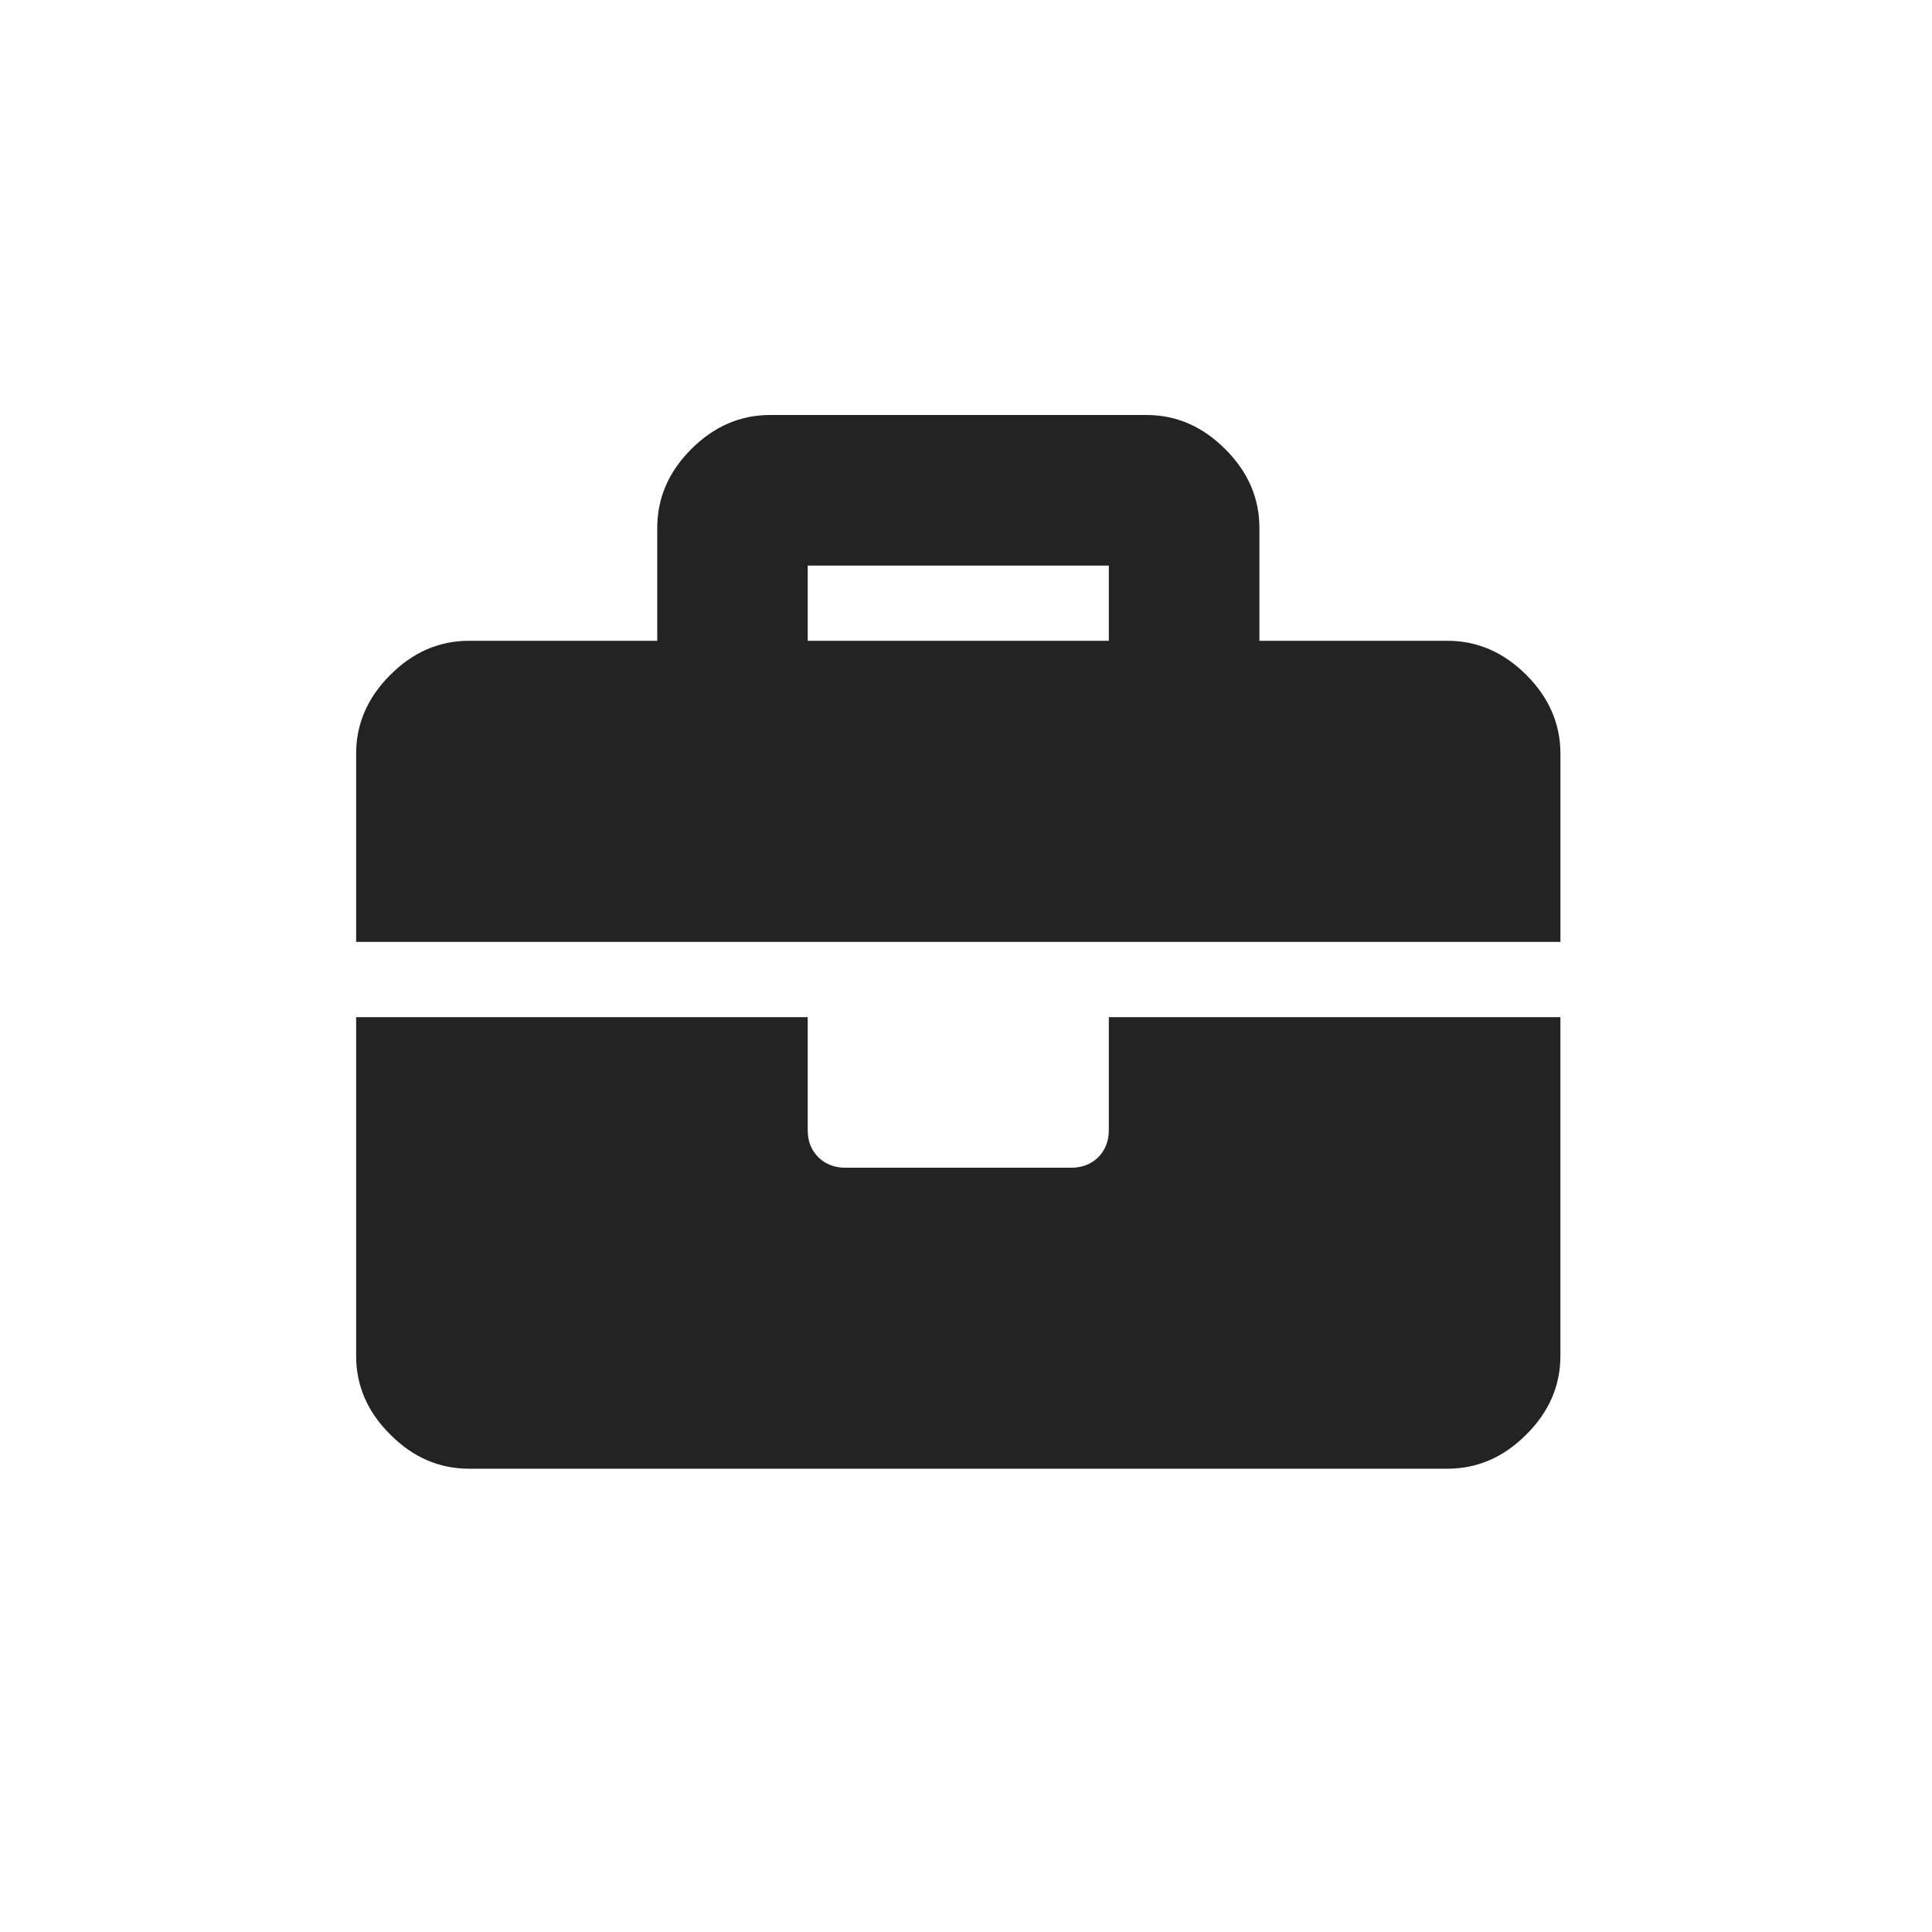 <?xml version="1.0" encoding="utf-8"?>
<!-- Generator: Adobe Illustrator 16.0.0, SVG Export Plug-In . SVG Version: 6.00 Build 0)  -->
<!DOCTYPE svg PUBLIC "-//W3C//DTD SVG 1.1 Tiny//EN" "http://www.w3.org/Graphics/SVG/1.1/DTD/svg11-tiny.dtd">
<svg version="1.1" baseProfile="tiny" xmlns="http://www.w3.org/2000/svg" xmlns:xlink="http://www.w3.org/1999/xlink" x="0px"
	 y="0px" width="80px" height="80px" viewBox="0 0 80 80" xml:space="preserve">
<g id="Calque_1">
	<path fill="#232323" d="M59.938,26.534c1.233,0,2.322,0.472,3.265,1.414c0.94,0.941,1.411,2.028,1.411,3.262v7.792H14.747v-7.792
		c0-1.234,0.469-2.321,1.412-3.262c0.938-0.942,2.026-1.414,3.261-1.414h7.795v-4.674c0-1.233,0.466-2.321,1.408-3.263
		c0.941-0.941,2.032-1.413,3.262-1.413h15.591c1.229,0,2.319,0.472,3.258,1.413c0.946,0.942,1.415,2.03,1.415,3.263v4.674H59.938z
		 M45.914,46.795v-4.676h18.699v14.026c0,1.234-0.471,2.321-1.411,3.255c-0.942,0.946-2.031,1.416-3.265,1.416H19.42
		c-1.234,0-2.322-0.47-3.261-1.416c-0.943-0.934-1.412-2.021-1.412-3.255V42.119h18.699v4.676c0,0.456,0.142,0.824,0.436,1.12
		c0.295,0.29,0.67,0.438,1.123,0.438h9.349c0.459,0,0.83-0.148,1.126-0.438C45.766,47.619,45.914,47.251,45.914,46.795z
		 M45.914,26.534v-3.115H33.446v3.115H45.914z"/>
</g>
<g id="photo">
</g>
</svg>
